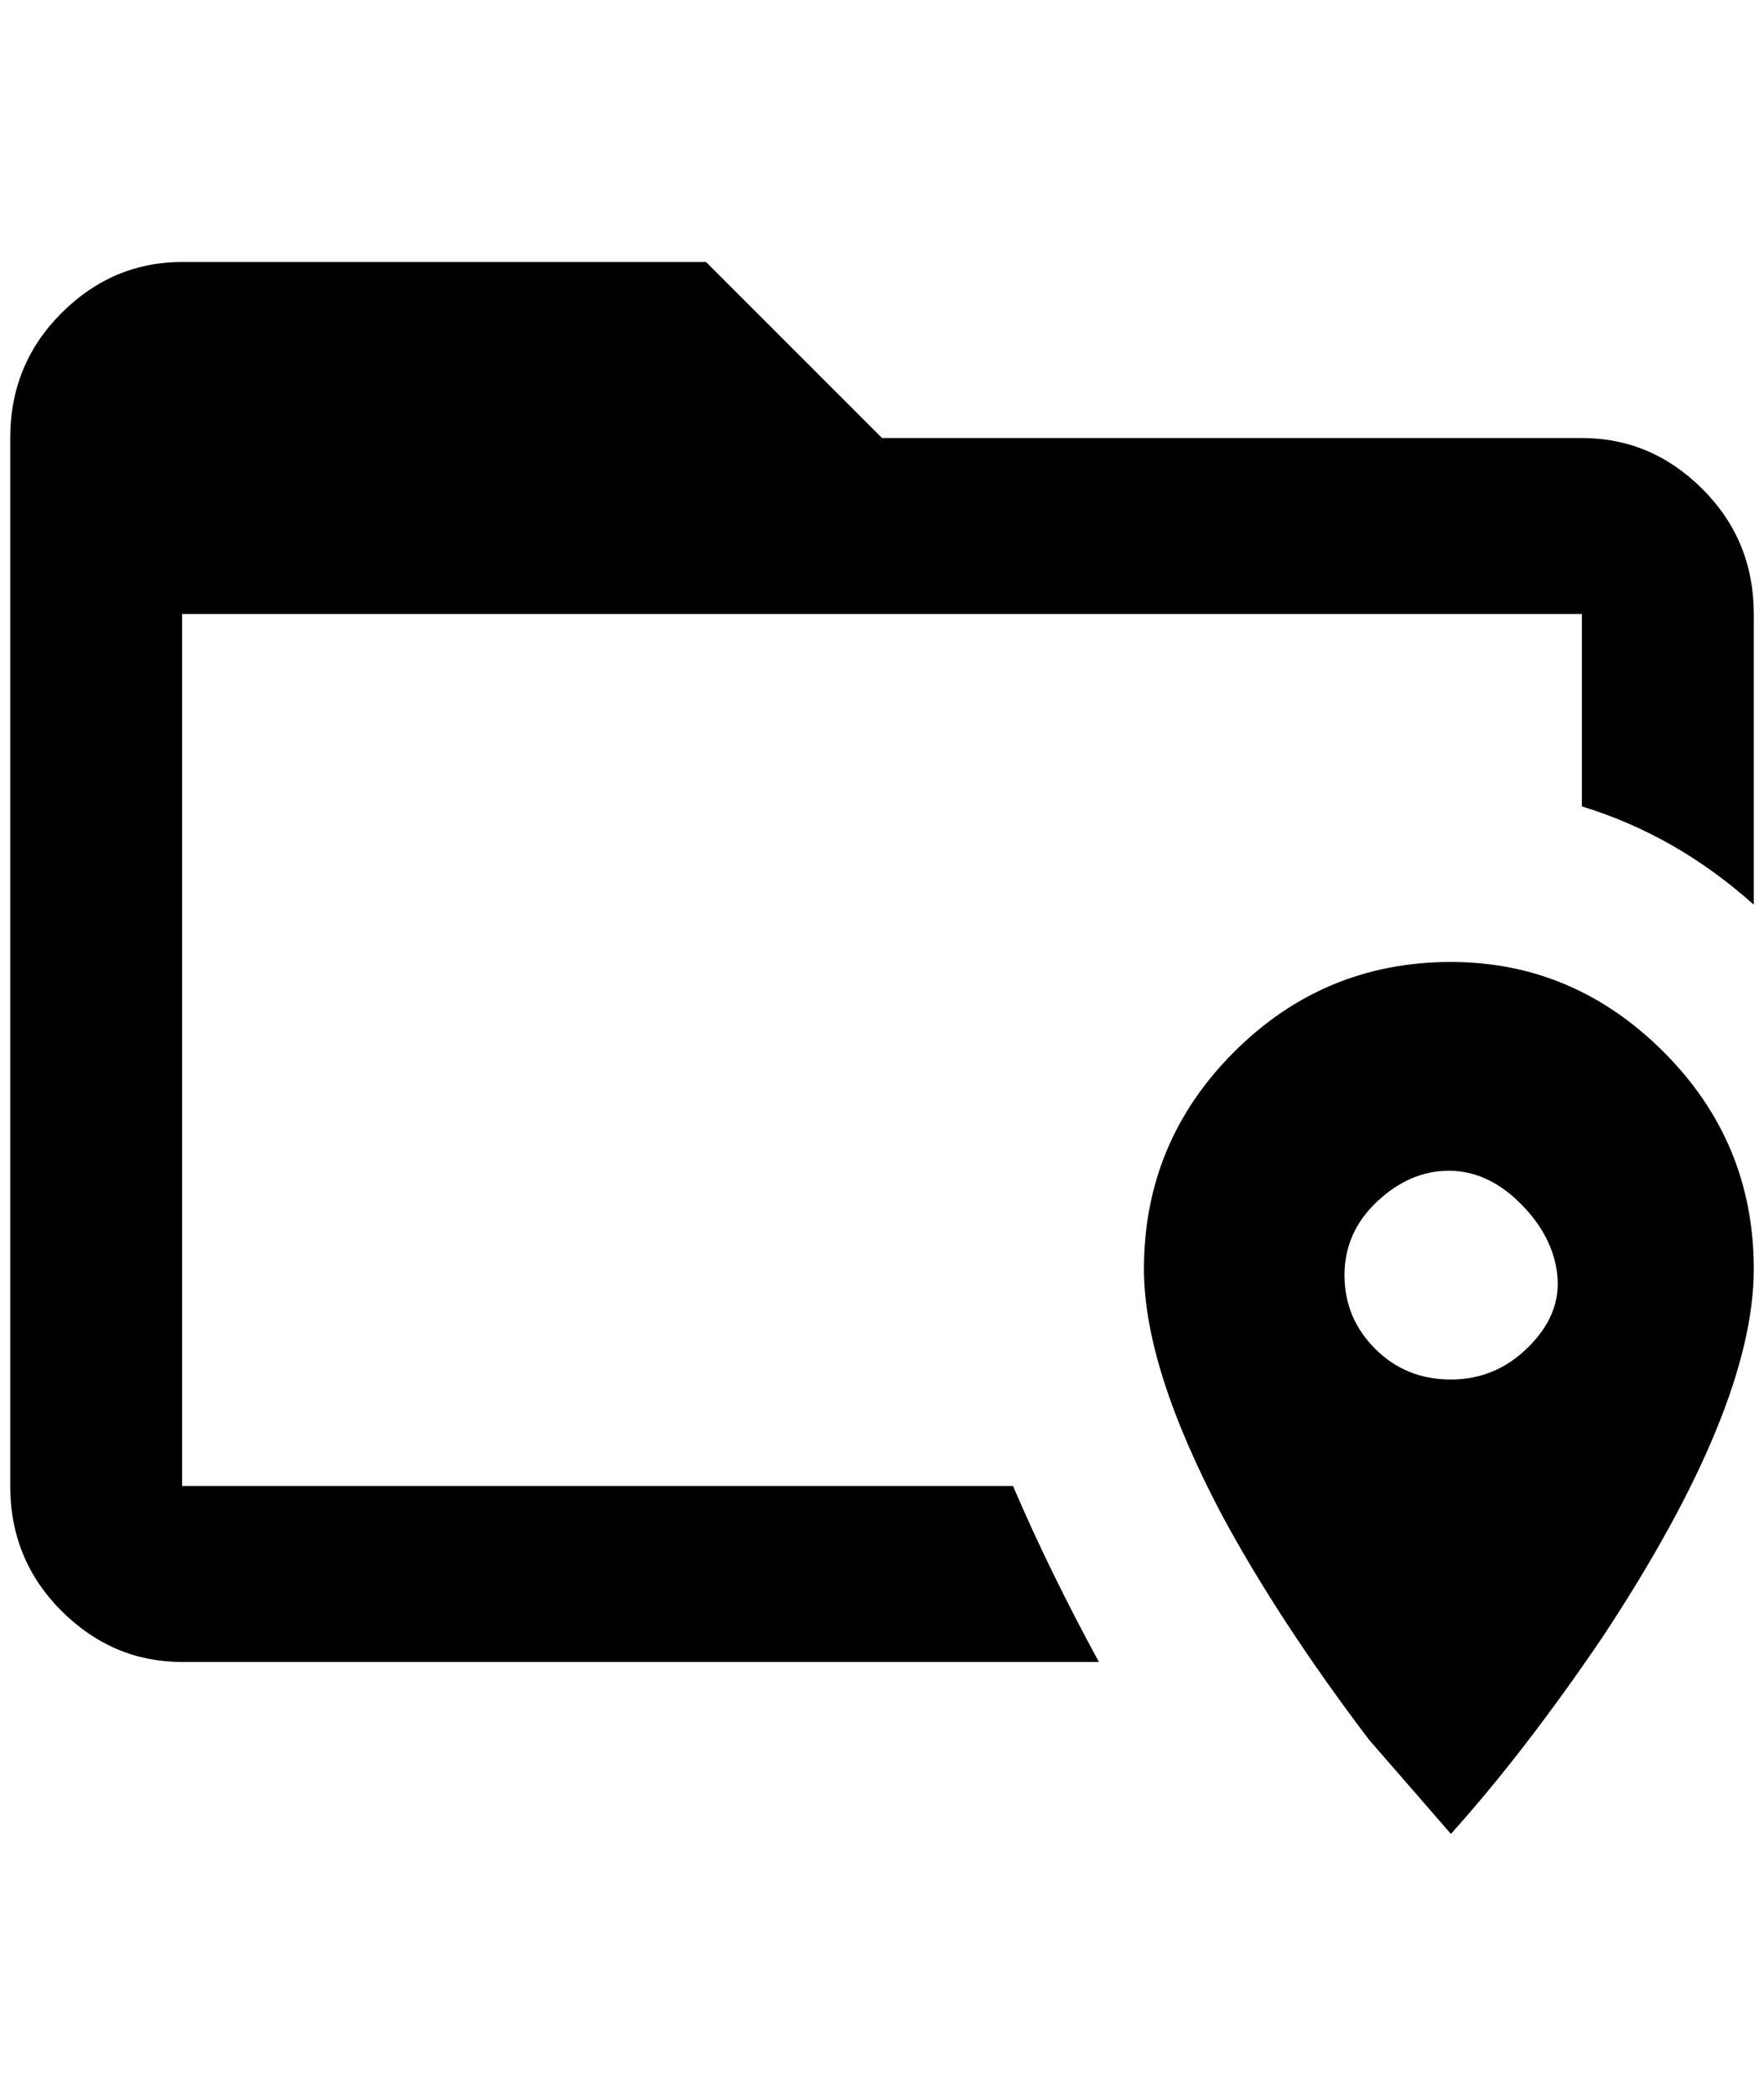 <?xml version="1.0" standalone="no"?>
<!DOCTYPE svg PUBLIC "-//W3C//DTD SVG 1.1//EN" "http://www.w3.org/Graphics/SVG/1.1/DTD/svg11.dtd" >
<svg xmlns="http://www.w3.org/2000/svg" xmlns:xlink="http://www.w3.org/1999/xlink" version="1.1" viewBox="-10 0 1724 2048">
   <path fill="currentColor"
d="M1408 940q120 0 208 88t88 212q0 136 -148 360q-76 112 -148 192l-80 -92q-88 -116 -144 -220q-76 -144 -76 -240q0 -124 88 -212t212 -88zM1408 1348q44 0 76 -32t28 -70t-36 -70t-70 -32t-70 30t-32 72t30 72t74 30zM1536 600h-1368v852h812q36 84 84 172h-896
q-68 0 -118 -50t-50 -122v-1024q0 -72 50 -122t118 -50h512l172 172h684q68 0 118 50t50 122v284q-76 -68 -168 -96v-188z" />
</svg>
